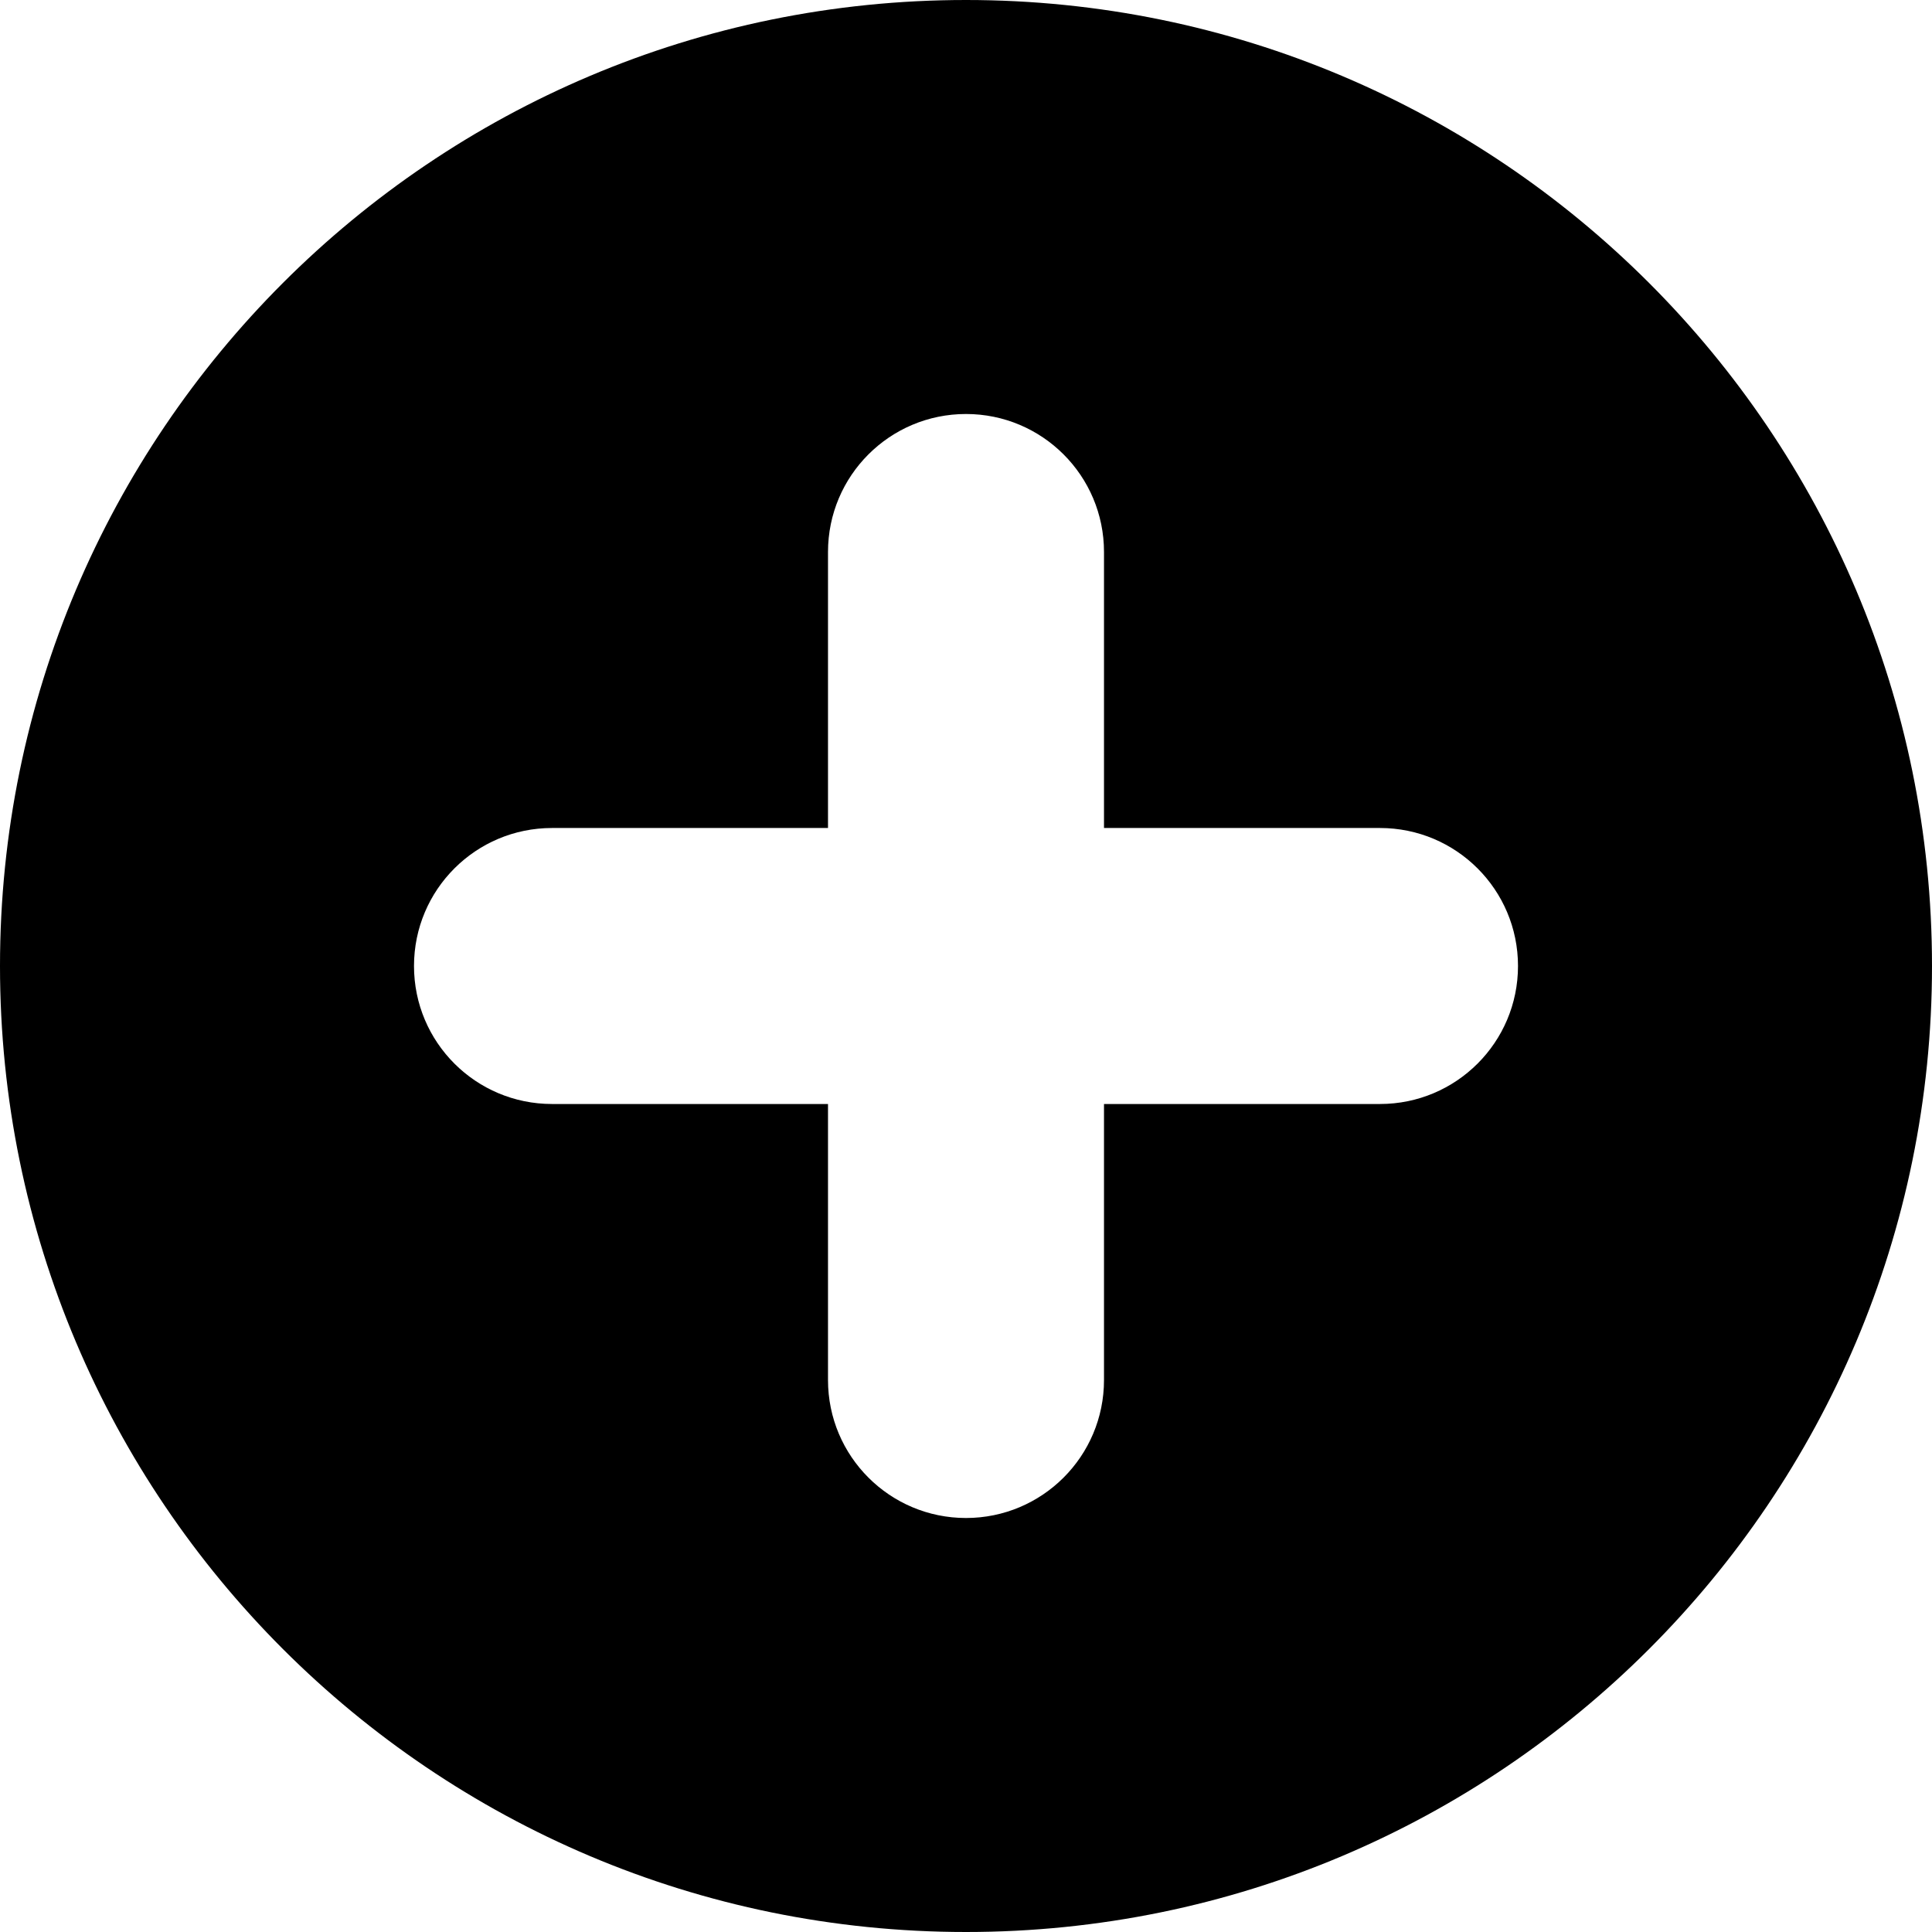 <svg viewBox="0 0 14 14" xmlns="http://www.w3.org/2000/svg">
  <g id="Page-1" stroke="none" stroke-width="1" fill="none" fill-rule="evenodd">
    <g id="Mobile-Portrait" transform="translate(-132, -44)" fill="#000000">
      <path d="M139,58 C142.866,58 146,54.866 146,51 C146,47.134 142.866,44 139,44 C135.134,44 132,47.134 132,51 C132,54.866 135.134,58 139,58 Z M142,50 L140,50 L140,48 C140,47.447 139.552,47 139,47 C138.448,47 138,47.447 138,48 L138,50 L136,50 C135.448,50 135,50.447 135,51 C135,51.553 135.448,52 136,52 L138,52 L138,54 C138,54.553 138.448,55 139,55 C139.552,55 140,54.553 140,54 L140,52 L142,52 C142.552,52 143,51.553 143,51 C143,50.447 142.552,50 142,50 Z" id="Add"></path>
    </g>
  </g>
</svg>
